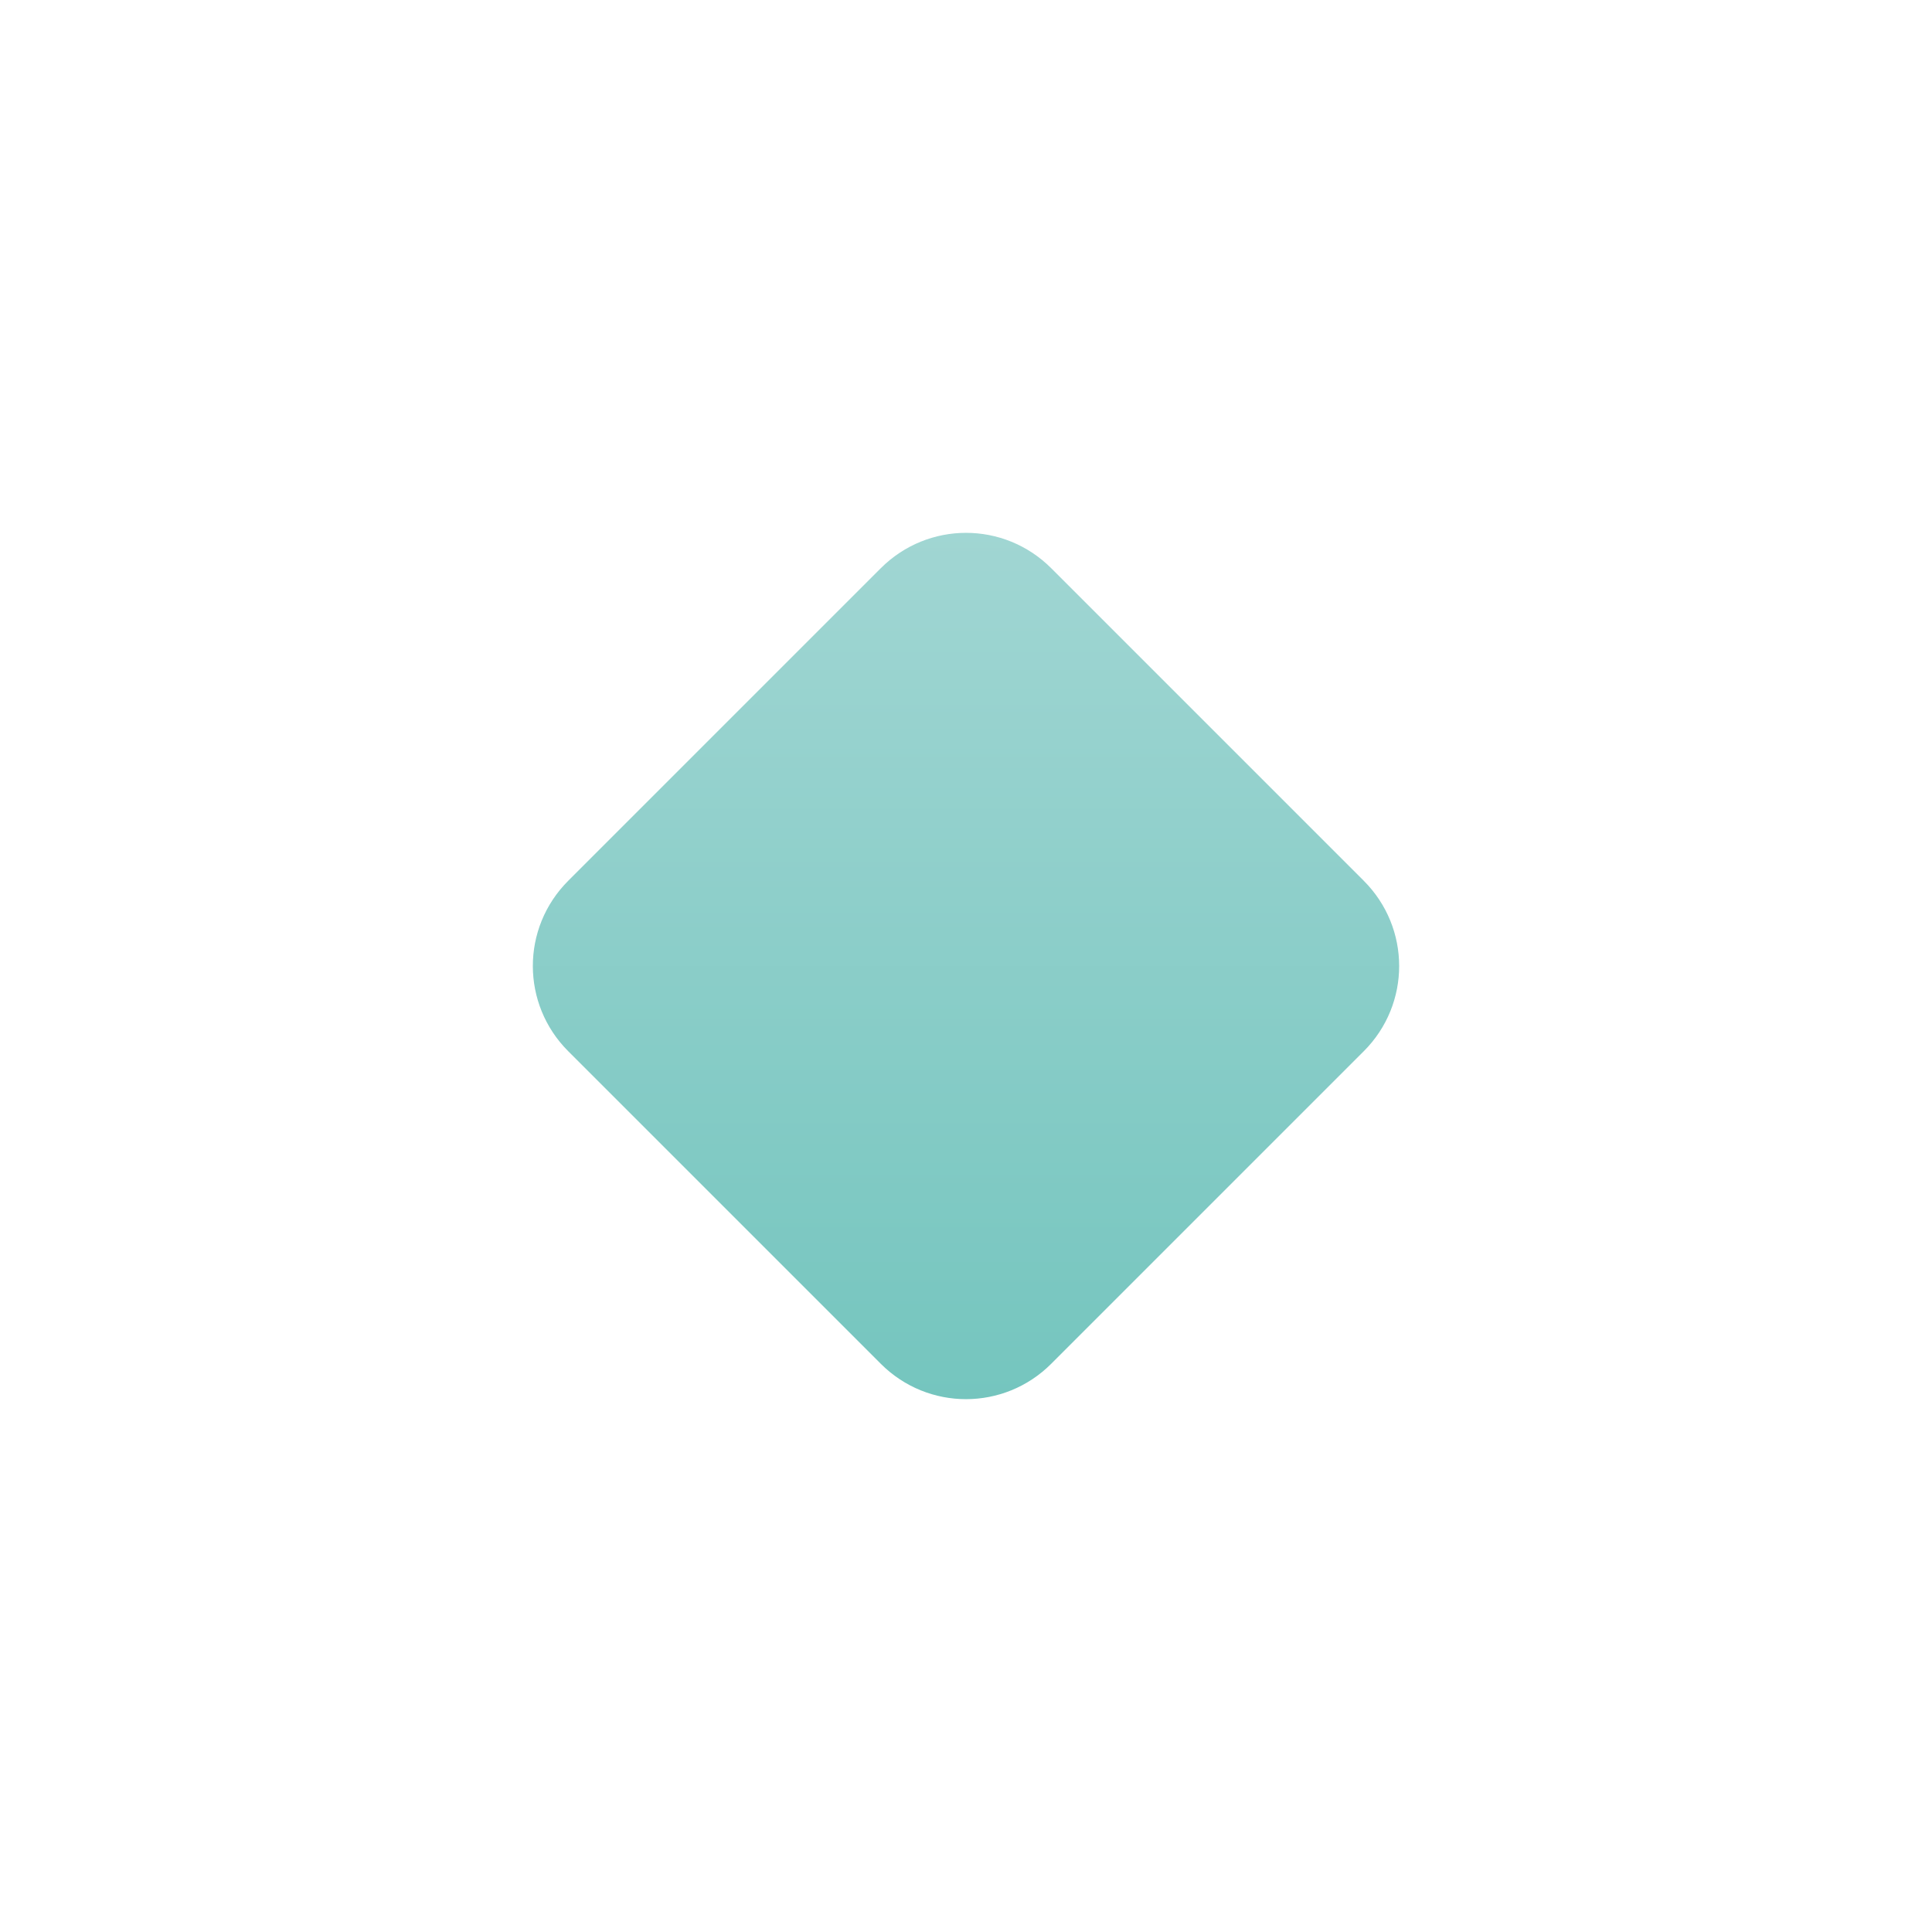 <?xml version="1.0" encoding="UTF-8" standalone="no"?>
<svg width="16px" height="16px" viewBox="0 0 16 16" version="1.1" xmlns="http://www.w3.org/2000/svg" xmlns:xlink="http://www.w3.org/1999/xlink" xmlns:sketch="http://www.bohemiancoding.com/sketch/ns">
    <!-- Generator: Sketch 3.4.1 (15681) - http://www.bohemiancoding.com/sketch -->
    <title>icon_dot</title>
    <desc>Created with Sketch.</desc>
    <defs>
        <linearGradient x1="50%" y1="0%" x2="50%" y2="100%" id="linearGradient-1">
            <stop stop-color="#A1D6D3" offset="0%"></stop>
            <stop stop-color="#74C5BE" offset="100%"></stop>
        </linearGradient>
    </defs>
    <g id="export" stroke="none" stroke-width="1" fill="none" fill-rule="evenodd" sketch:type="MSPage">
        <g id="icon_dot" sketch:type="MSArtboardGroup" fill="url(#linearGradient-1)">
            <path d="M4.706,8.706 C4.316,8.316 4.314,7.686 4.706,7.294 L7.294,4.706 C7.684,4.316 8.314,4.314 8.706,4.706 L11.294,7.294 C11.684,7.684 11.686,8.314 11.294,8.706 L8.706,11.294 C8.316,11.684 7.686,11.686 7.294,11.294 L4.706,8.706 Z" id="Rectangle-45" sketch:type="MSShapeGroup"></path>
        </g>
    </g>
</svg>